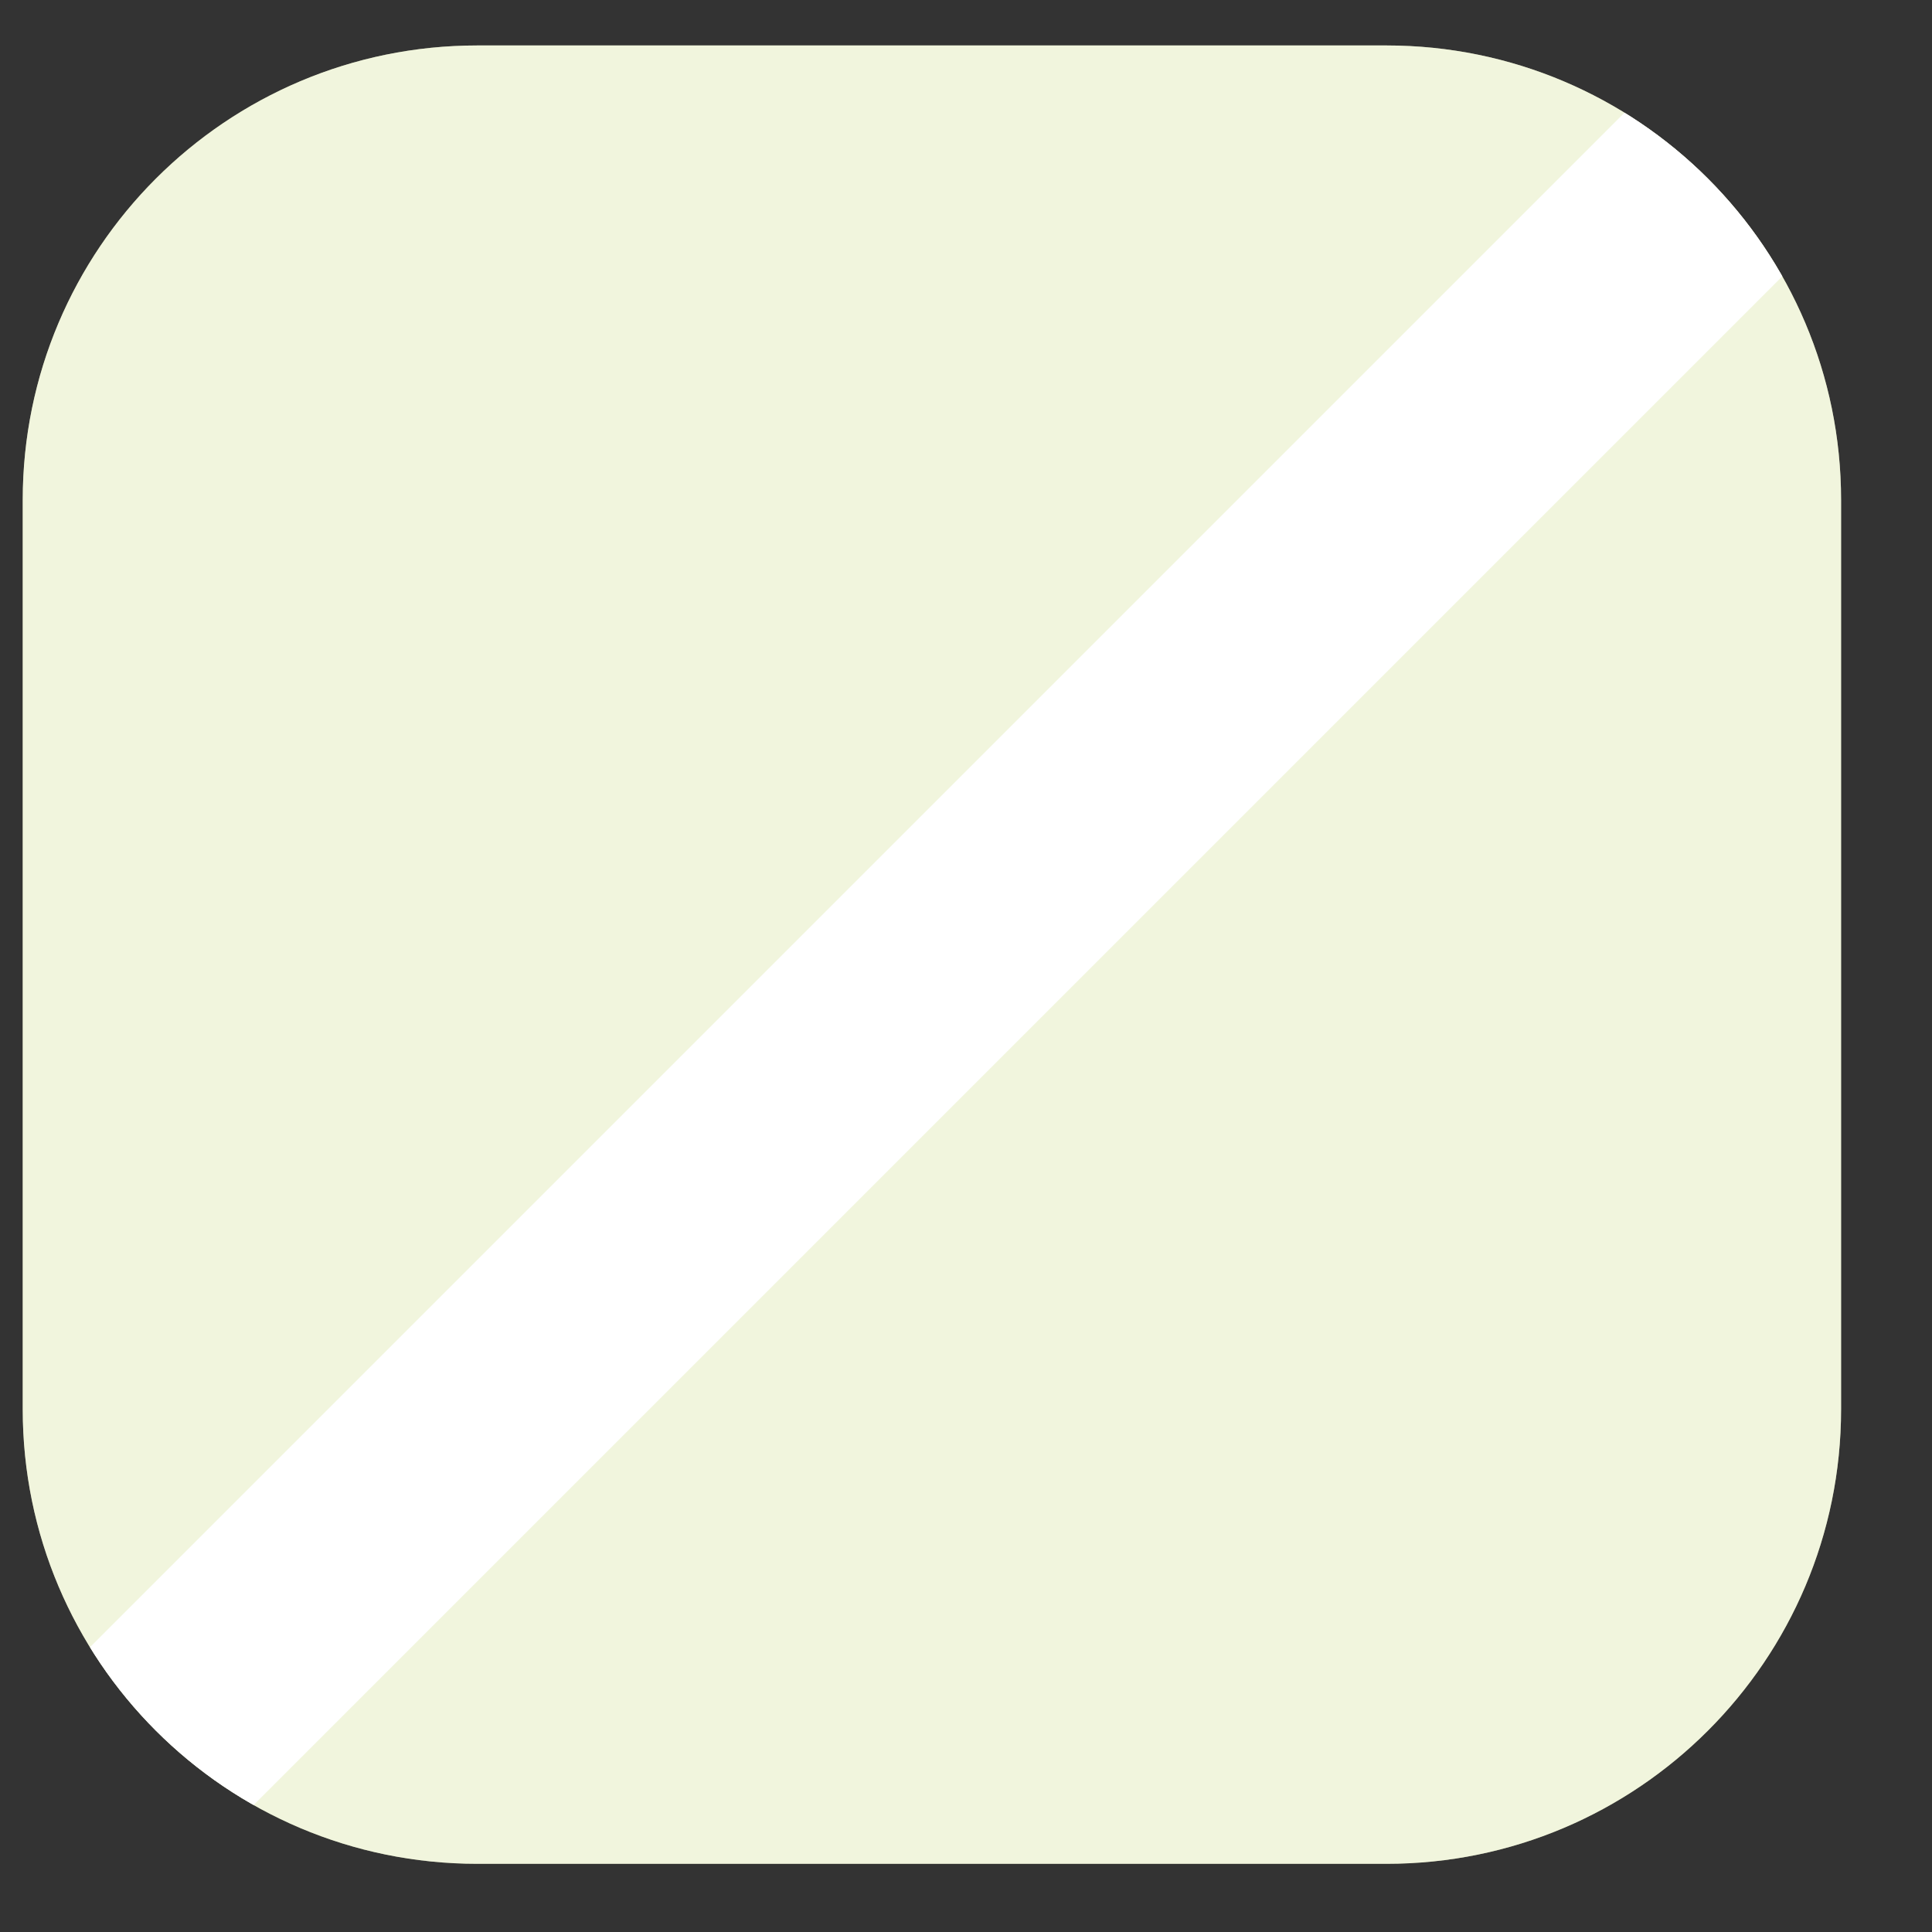 <svg width="17" height="17" viewBox="0 0 17 17" fill="none" xmlns="http://www.w3.org/2000/svg">
<rect x="0" y="0" width="17" height="17" fill="#333333" stroke="none"/>
<g id="Frame 709">
<g clip-path="url(#clip0_10623_23476)">
<path d="M0.2 4.4C0.2 2.191 1.991 0.4 4.2 0.4H12.2C14.409 0.4 16.2 2.191 16.2 4.4V12.4C16.2 14.609 14.409 16.4 12.2 16.4H4.2C1.991 16.4 0.2 14.609 0.2 12.4V4.4Z" fill="#E3EABA"/>
<path d="M0.2 4.4C0.2 2.191 1.991 0.4 4.2 0.4H12.2C14.409 0.4 16.2 2.191 16.2 4.4V12.4C16.2 14.609 14.409 16.4 12.2 16.4H4.2C1.991 16.4 0.2 14.609 0.2 12.4V4.4Z" fill="white" fill-opacity="0.5"/>
<line id="Line 83" x1="-0.507" y1="17.207" x2="17.493" y2="-0.793" stroke="white" stroke-width="2"/>
</g>
</g>
<defs>
<clipPath id="clip0_10623_23476">
<path d="M0.2 4.4C0.2 2.191 1.991 0.4 4.2 0.4H12.2C14.409 0.4 16.2 2.191 16.2 4.4V12.4C16.2 14.609 14.409 16.4 12.2 16.4H4.2C1.991 16.4 0.2 14.609 0.2 12.4V4.4Z" fill="white"/>
</clipPath>
</defs>
</svg>
